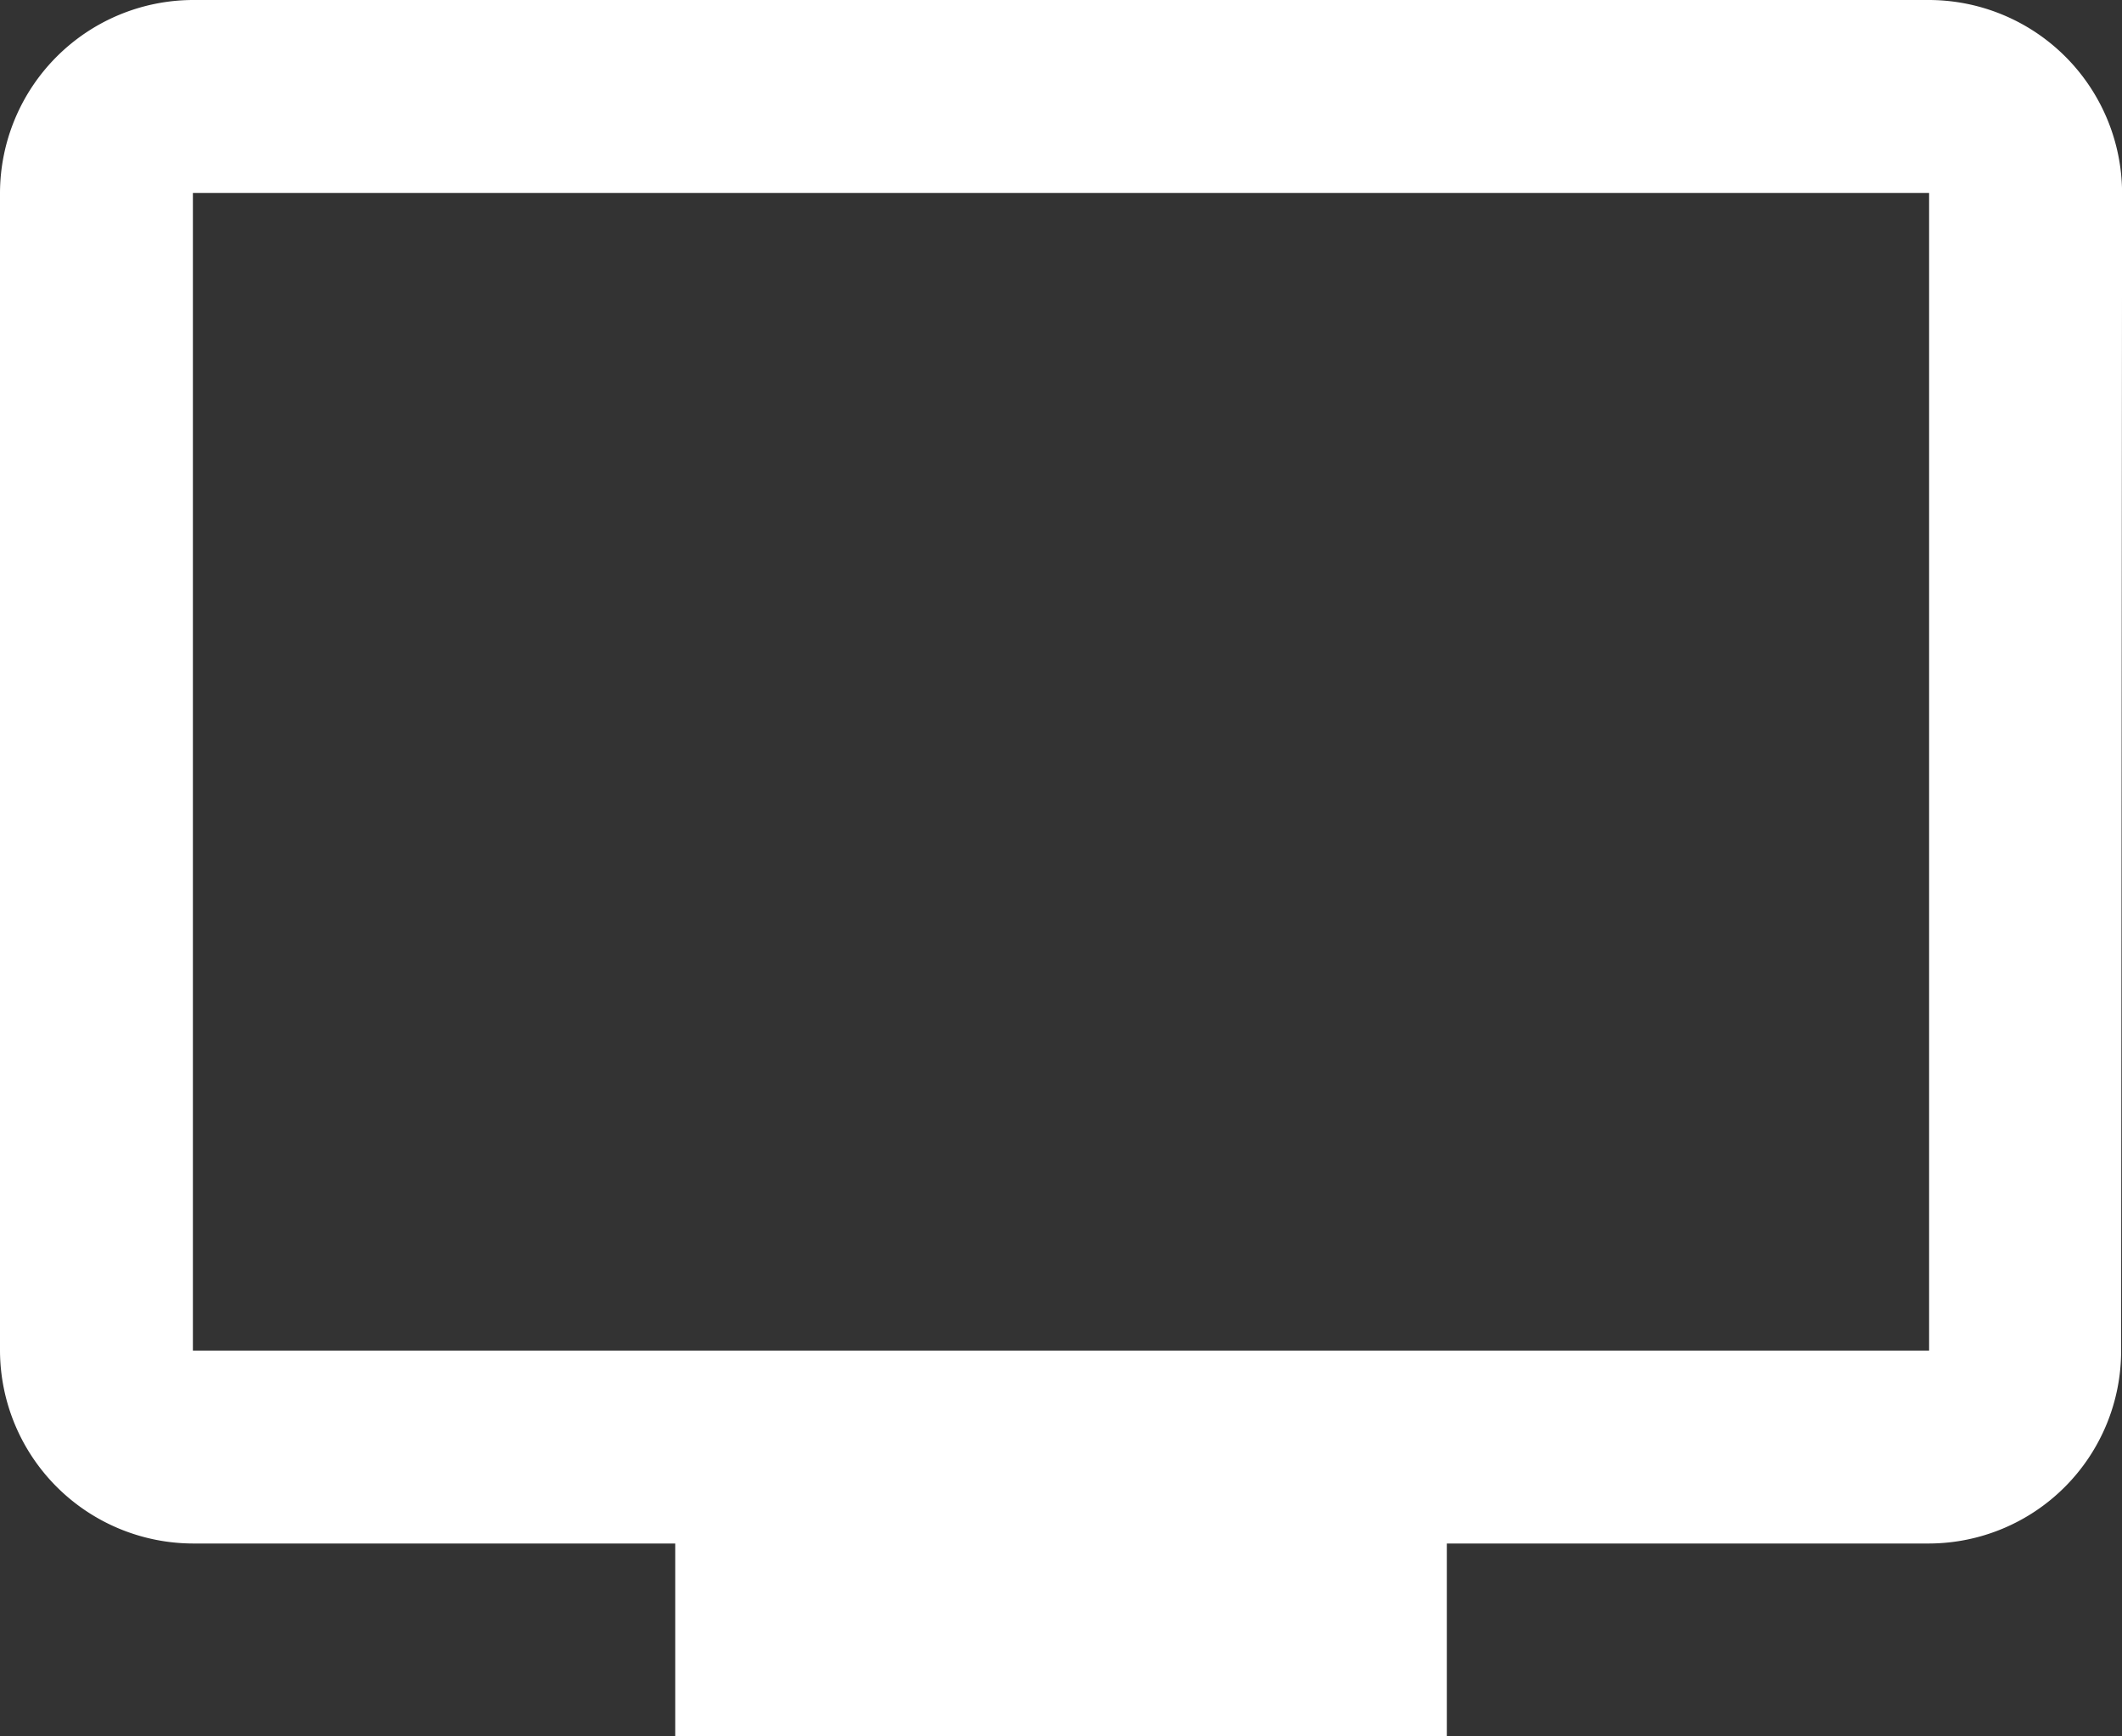 <svg xmlns="http://www.w3.org/2000/svg" width="24.444" height="20" viewBox="0 0 24.444 20">
  <rect x="0" y="0" width="24.444" height="20" fill="#333333" stroke="none"/>
  <path id="Icon_material-tv" data-name="Icon material-tv" d="M23.722,4.5h-20A2.229,2.229,0,0,0,1.5,6.722V20.056a2.229,2.229,0,0,0,2.222,2.222H9.278V24.5h8.889V22.278h5.556a2.219,2.219,0,0,0,2.211-2.222l.011-13.333A2.229,2.229,0,0,0,23.722,4.5Zm0,15.556h-20V6.722h20Z" transform="translate(-1.5 -4.5)" fill="#fff"/>
</svg>
